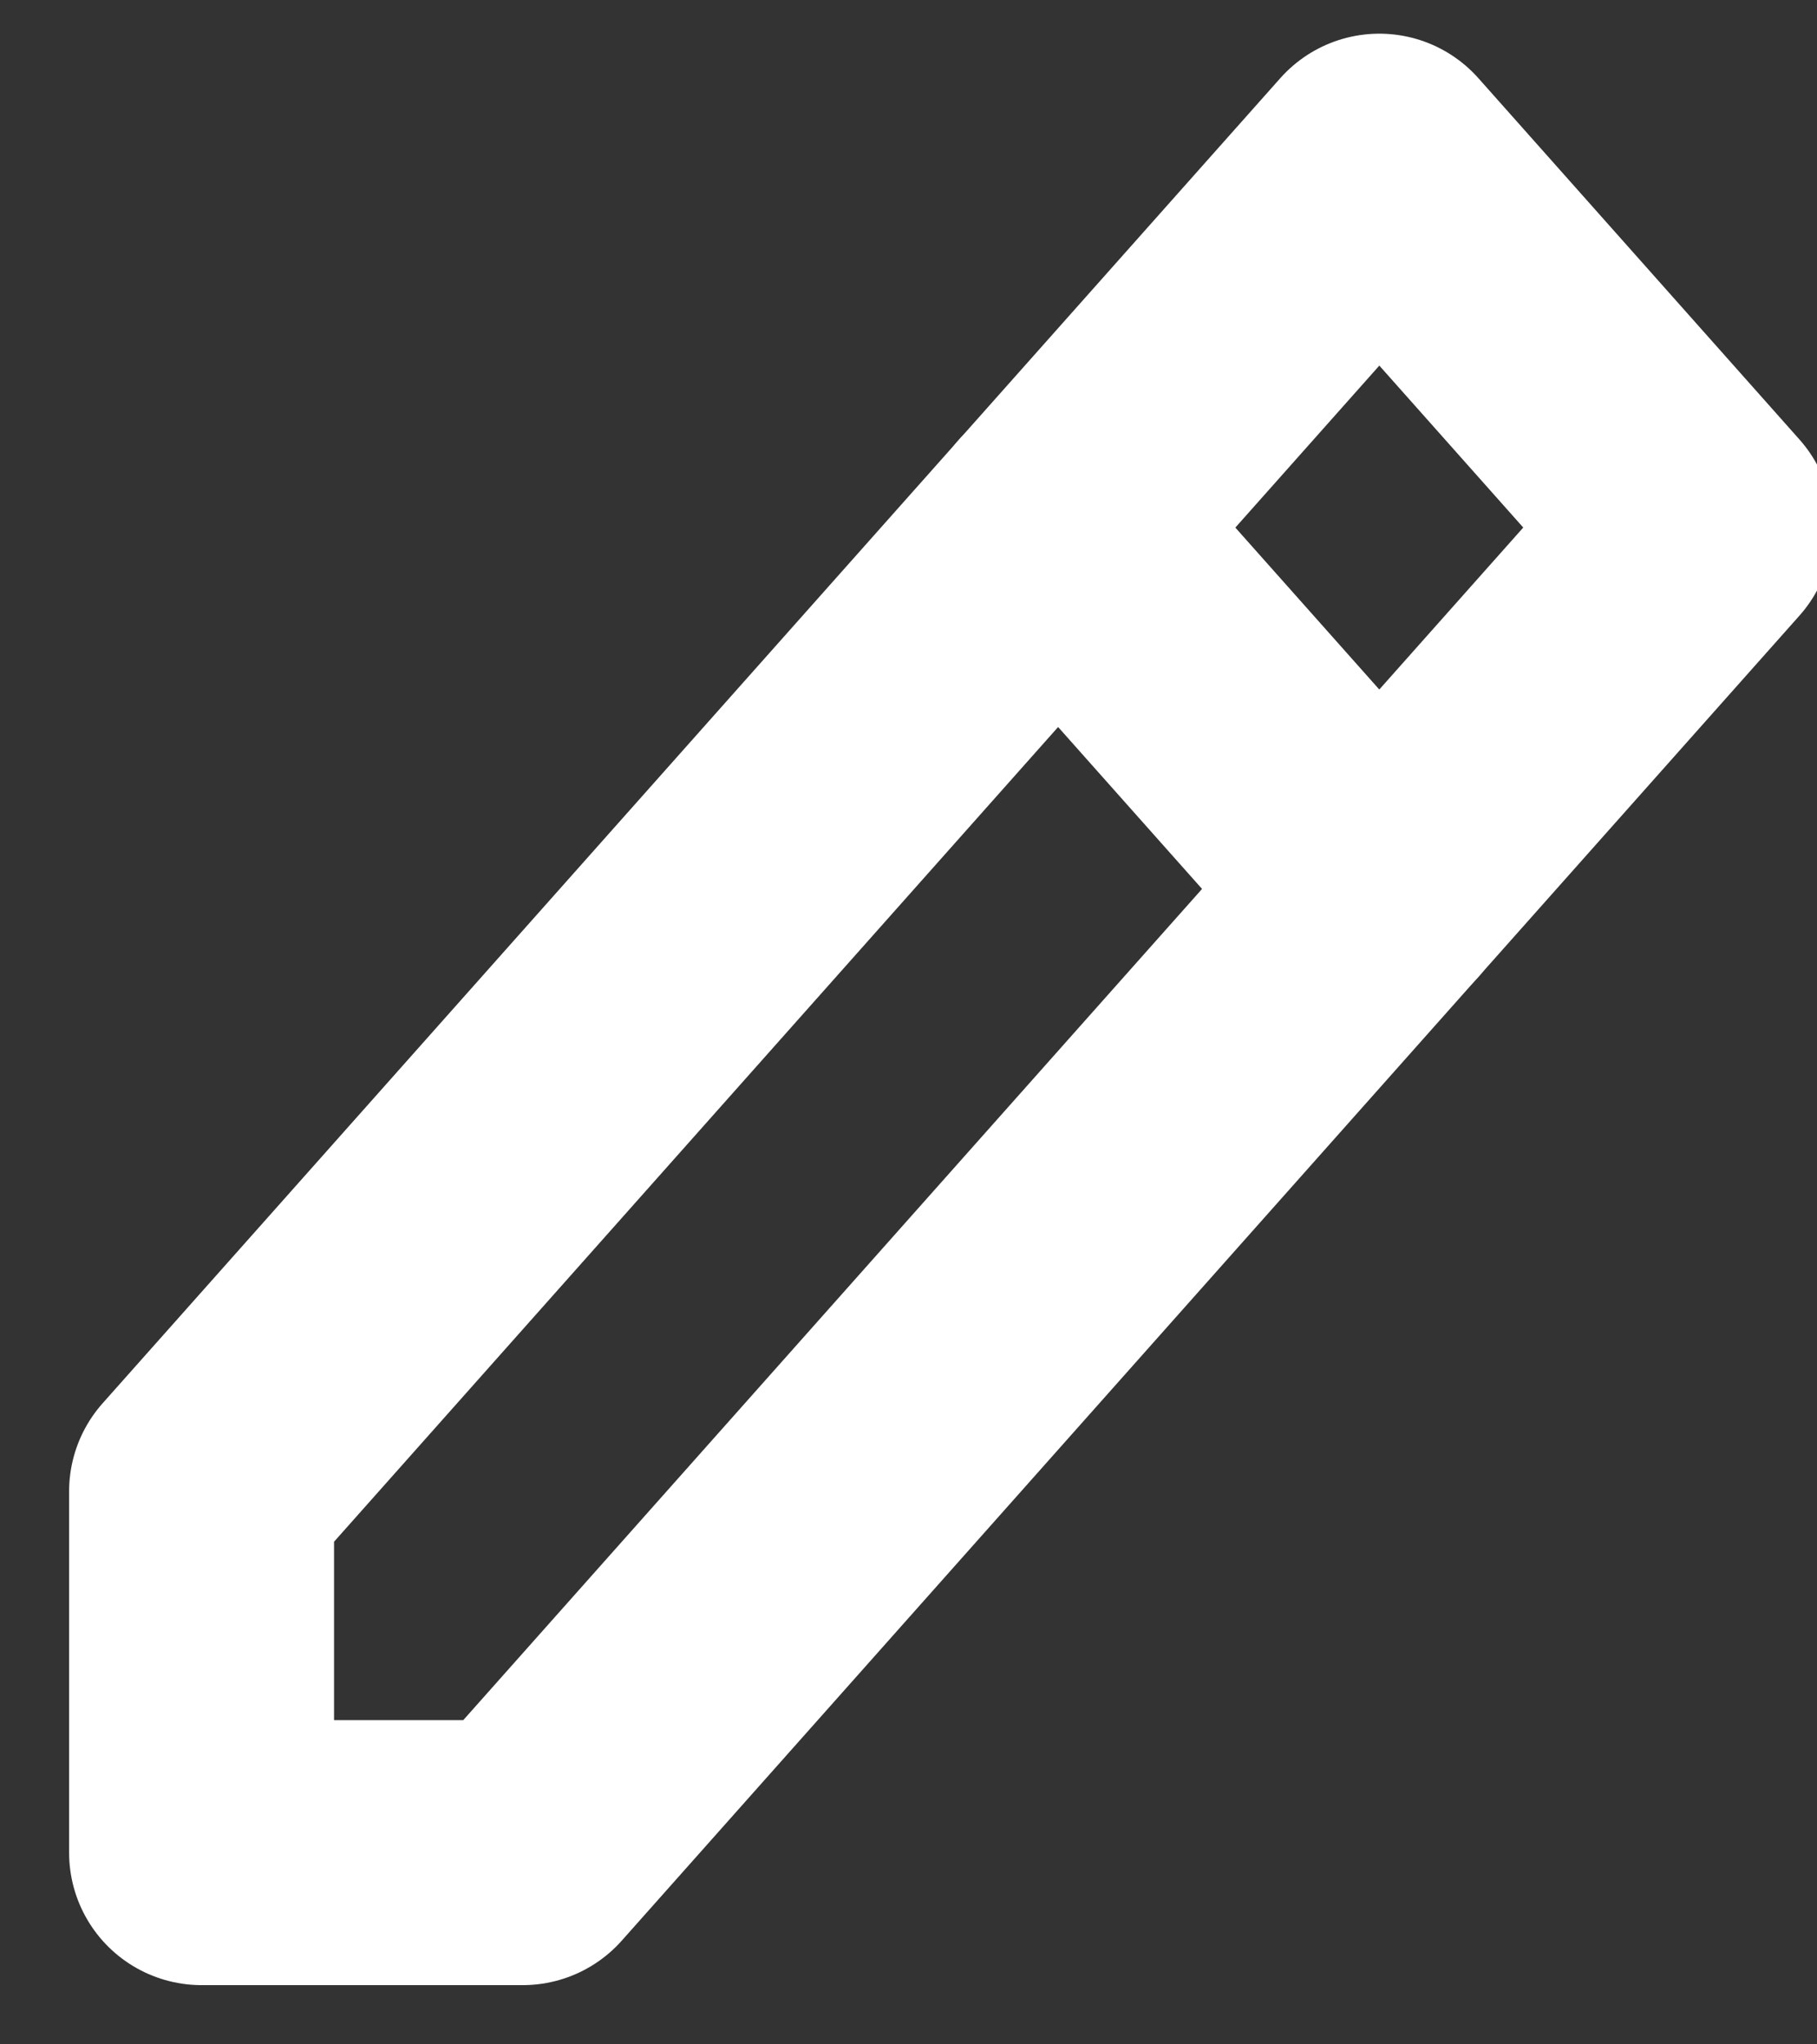 <svg width="16" height="18" viewBox="0 0 16 18" fill="none" xmlns="http://www.w3.org/2000/svg">
<rect x="0" y="0" width="16" height="18" fill="#333333" stroke="none"/>
<g clip-path="url(#clip0_31_9)">
<path d="M1.775 16.312H4.603L14.974 4.645L12.146 1.463L1.775 13.131V16.312Z" stroke="white" stroke-width="2.333" stroke-linejoin="round"/>
<path d="M9.317 4.645L12.146 7.827" stroke="white" stroke-width="2.333" stroke-linecap="round" stroke-linejoin="round"/>
</g>
<defs>
<clipPath id="clip0_31_9">
<rect width="16" height="18" fill="white"/>
</clipPath>
</defs>
</svg>
